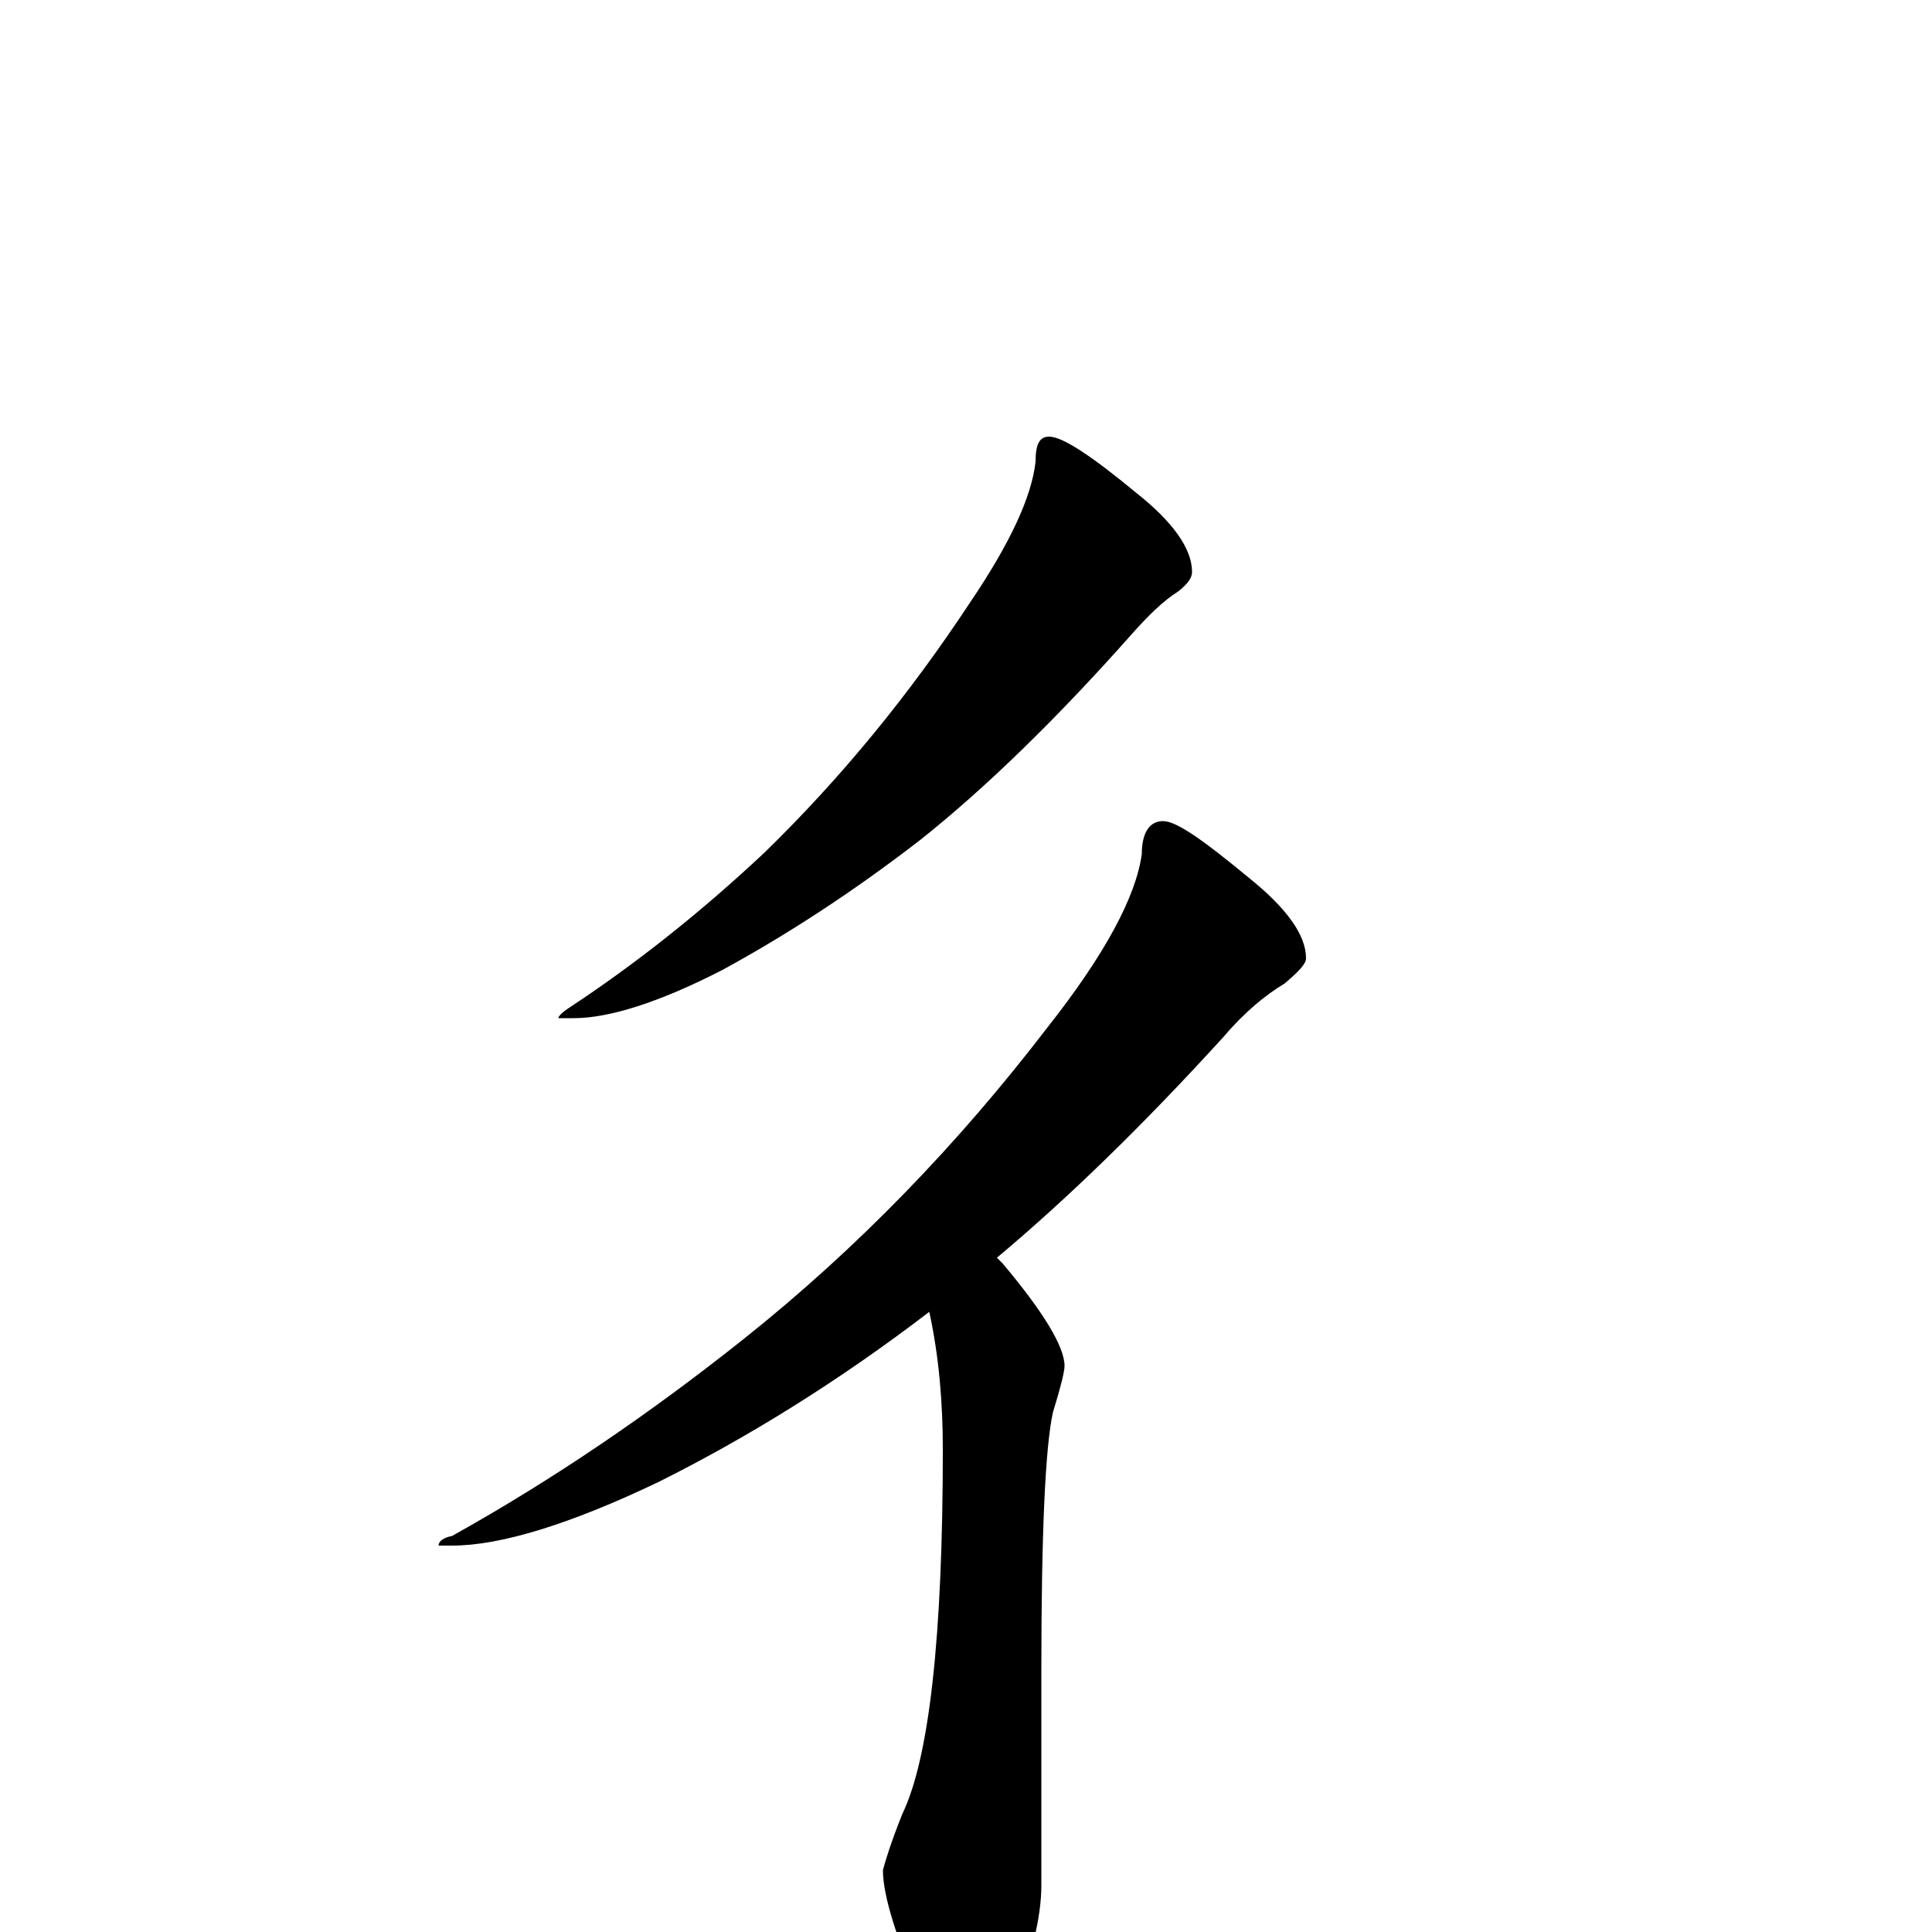 <?xml version="1.0" encoding="utf-8" ?>
<!DOCTYPE svg PUBLIC "-//W3C//DTD SVG 1.1//EN" "http://www.w3.org/Graphics/SVG/1.1/DTD/svg11.dtd">
<svg version="1.1" id="Layer_1" xmlns="http://www.w3.org/2000/svg" xmlns:xlink="http://www.w3.org/1999/xlink" x="0px" y="145px" width="1000px" height="1000px" viewBox="0 0 1000 1000" enable-background="new 0 0 1000 1000" xml:space="preserve">
<g id="Layer_1">
<path id="glyph" transform="matrix(1 0 0 -1 0 1000)" d="M543,774C550,774 565,764 588,745C607,730 617,716 617,704C617,701 615,698 610,694C602,689 594,681 586,672C547,628 510,592 476,565C441,538 407,516 374,498C341,481 315,473 297,473l-8,0C289,474 291,476 294,478C329,501 363,528 396,559C436,598 471,641 502,688C523,719 534,743 536,761C536,770 538,774 543,774M602,575C609,575 623,565 646,546C666,530 676,516 676,504C676,501 672,497 665,491C655,485 644,476 633,463C592,418 553,380 516,349C517,348 518,347 519,346C540,321 551,303 551,293C551,290 549,282 545,269C541,251 539,206 539,135l0,-111C539,8 534,-13 524,-38C518,-57 511,-66 504,-66C495,-66 486,-56 478,-35C464,-4 457,19 457,32C458,36 461,46 467,61C481,90 488,153 488,250C488,274 486,298 481,321C434,285 387,256 341,233C295,211 259,200 234,200l-7,0C227,202 229,204 234,205C286,234 336,268 385,307C444,354 496,408 542,468C572,506 588,536 591,558C591,569 595,575 602,575z"/>
</g>
</svg>
